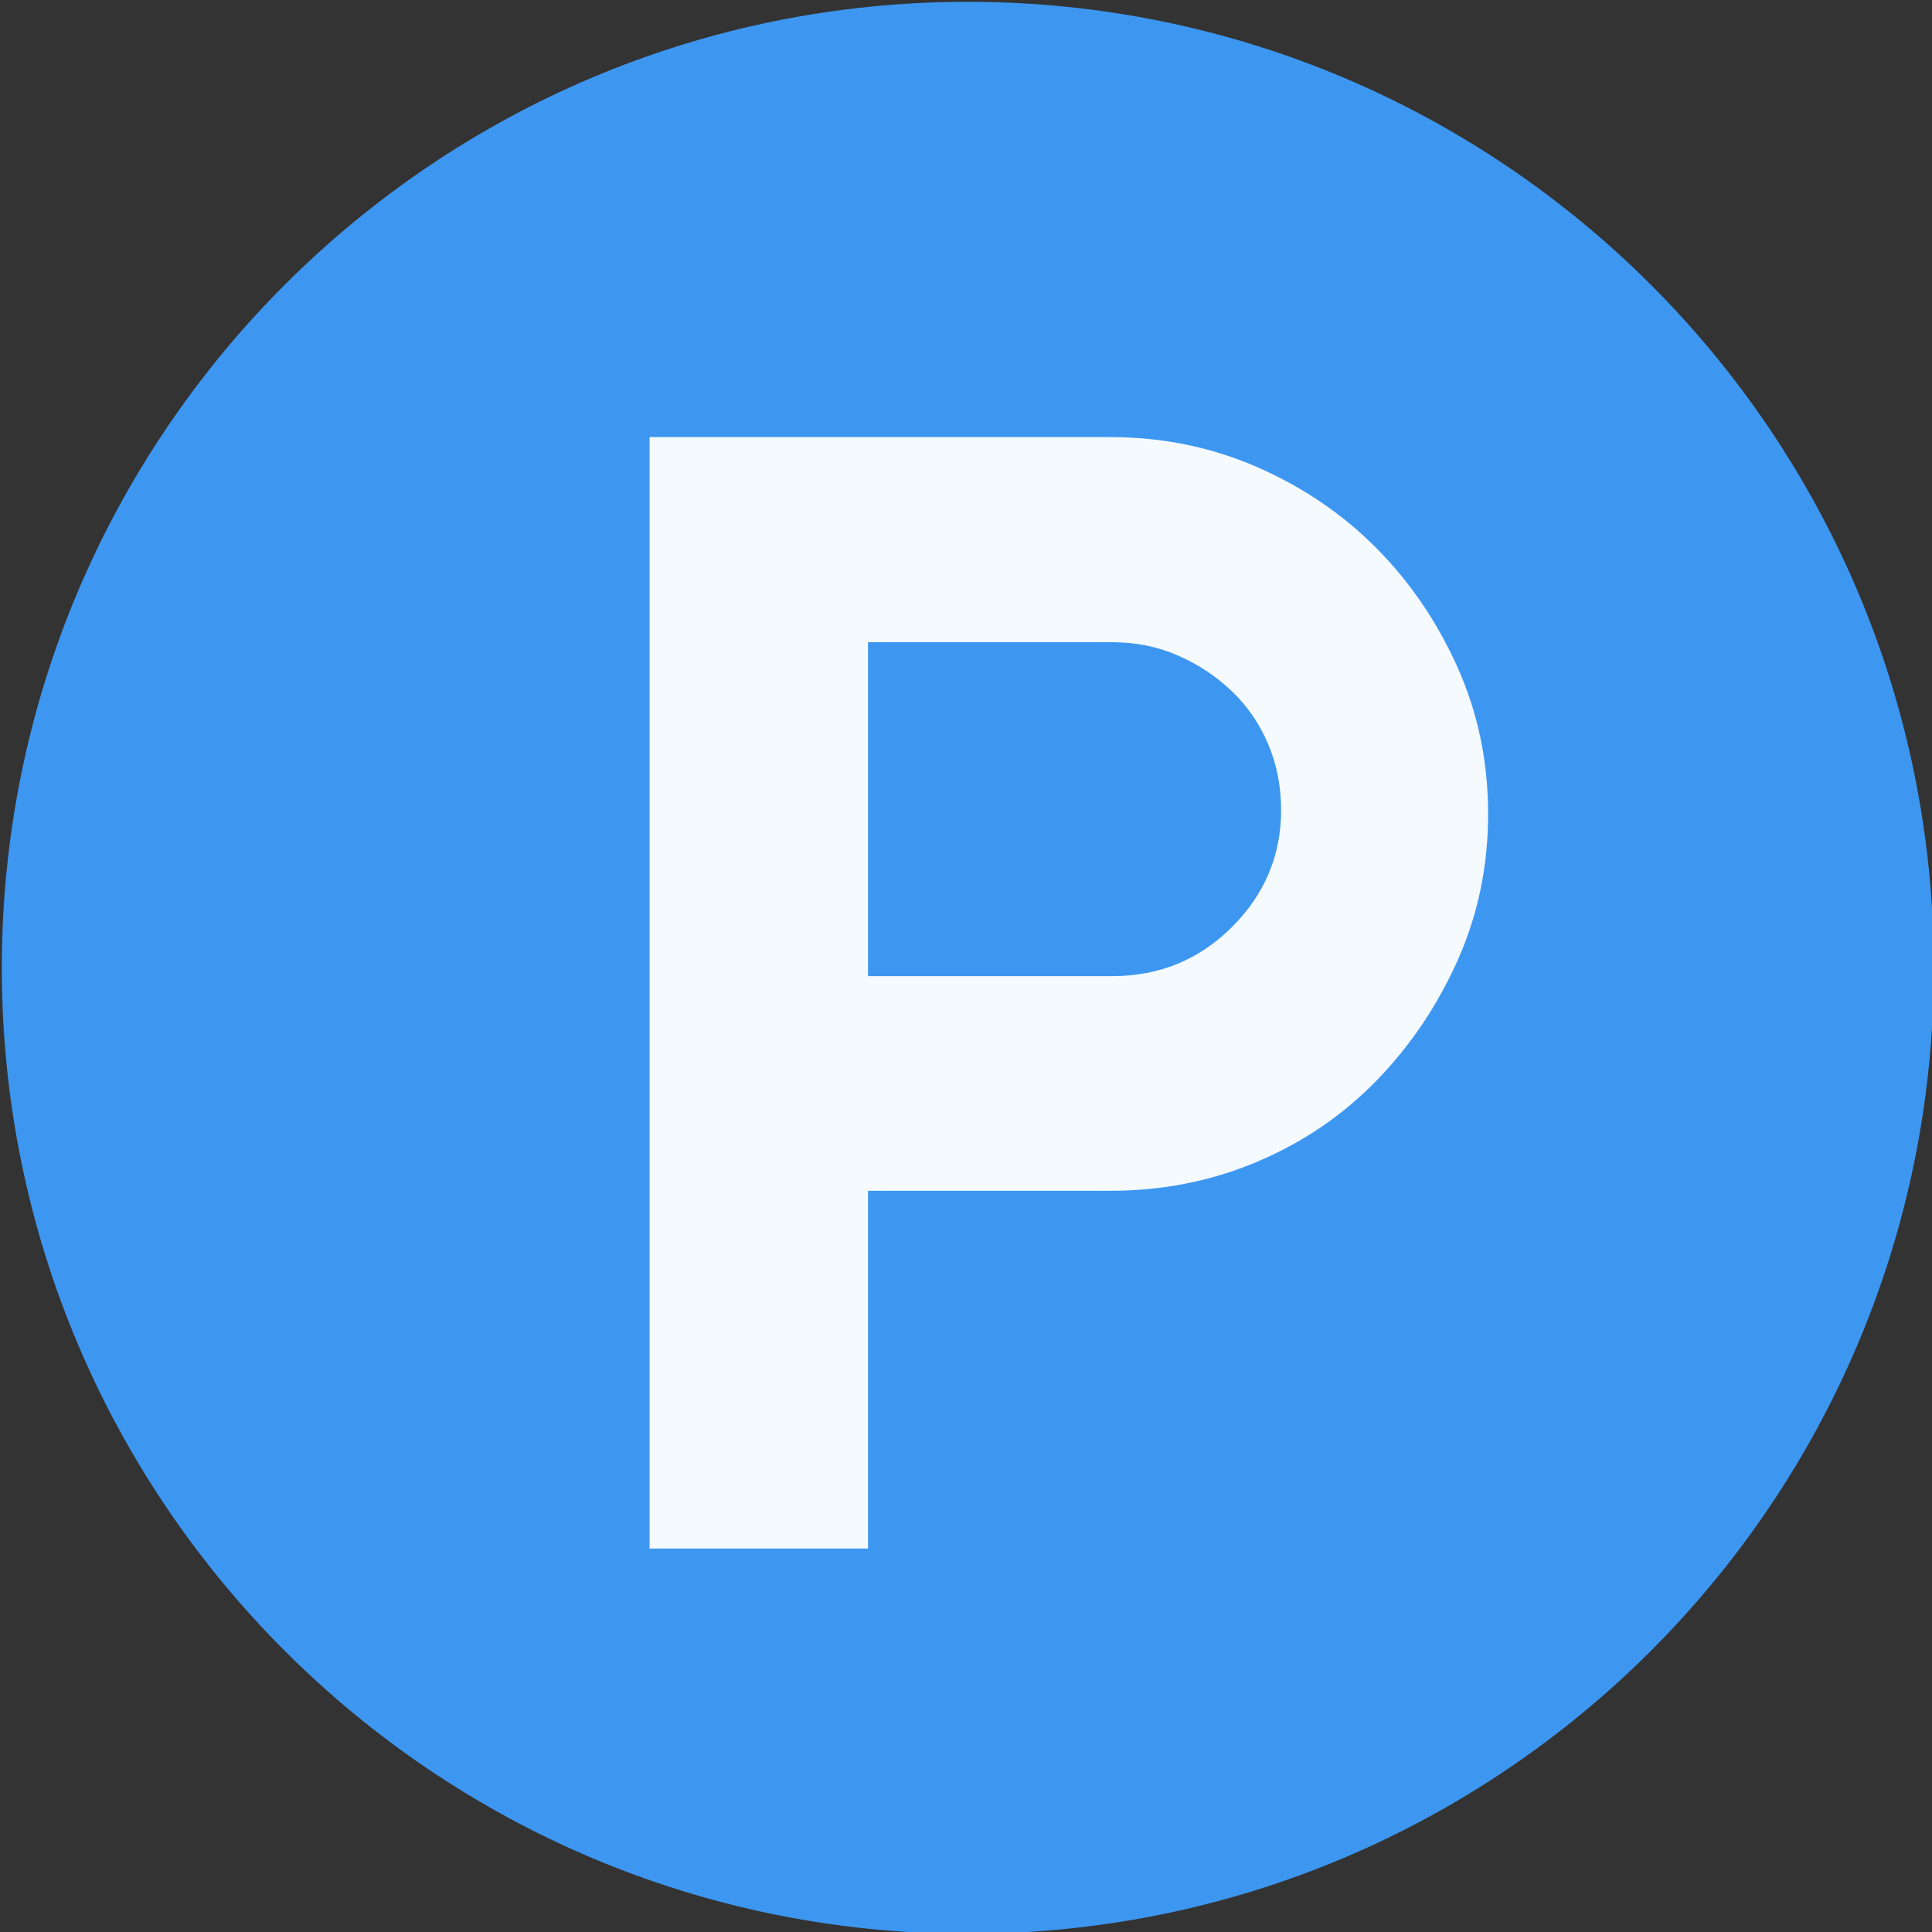 <?xml version="1.0" encoding="UTF-8" standalone="no"?>
<svg width="11.25mm" height="11.25mm"
 viewBox="-5.3 -5.3 42.52 42.52"
 xmlns="http://www.w3.org/2000/svg" xmlns:xlink="http://www.w3.org/1999/xlink"  version="1.2" baseProfile="tiny">
<rect x="-5.3" y="-5.3" width="42.52" height="42.52" fill="#333333" stroke="none"/>
<title>Qt SVG Document</title>
<desc>Generated with Qt</desc>
<defs>
</defs>
<g fill="none" stroke="black" stroke-width="1" fill-rule="evenodd" stroke-linecap="square" stroke-linejoin="bevel" >

<g fill="#3d97f1" fill-opacity="1" stroke="none" transform="matrix(1,0,0,1,0,0)"
font-family="MS Shell Dlg 2" font-size="7.8" font-weight="400" font-style="normal" 
>
<path vector-effect="non-scaling-stroke" fill-rule="evenodd" d="M37.26,16 C37.26,27.741 27.741,37.26 16,37.26 C4.259,37.26 -5.26,27.741 -5.26,16 C-5.26,4.259 4.259,-5.26 16,-5.26 C27.741,-5.26 37.26,4.259 37.26,16 "/>
</g>

<g fill="#ffffff" fill-opacity="0.949" stroke="none" transform="matrix(1,0,0,1,17.134,12.031)"
font-family="MS Shell Dlg 2" font-size="7.8" font-weight="400" font-style="normal" 
>
<path vector-effect="none" fill-rule="evenodd" d="M2.003,-7.711 C3.151,-7.711 4.229,-7.49 5.236,-7.05 C6.244,-6.609 7.119,-6.014 7.861,-5.265 C8.603,-4.516 9.198,-3.641 9.646,-2.64 C10.093,-1.64 10.317,-0.565 10.317,0.583 C10.317,1.73 10.093,2.805 9.646,3.805 C9.198,4.806 8.603,5.688 7.861,6.451 C7.119,7.214 6.244,7.809 5.236,8.236 C4.229,8.663 3.151,8.876 2.003,8.876 L-3.33,8.876 L-3.33,16.75 L-8.138,16.75 L-8.138,-7.711 L2.003,-7.711 M2.045,4.152 C3.081,4.152 3.959,3.791 4.68,3.071 C5.401,2.35 5.761,1.492 5.761,0.499 C5.761,-0.019 5.667,-0.502 5.478,-0.95 C5.289,-1.398 5.023,-1.787 4.68,-2.115 C4.337,-2.444 3.942,-2.707 3.494,-2.903 C3.046,-3.099 2.563,-3.197 2.045,-3.197 L-3.33,-3.197 L-3.33,4.152 L2.045,4.152"/>
</g>

<g fill="#3d97f1" fill-opacity="1" stroke="none" transform="matrix(1,0,0,1,0,0)"
font-family="MS Shell Dlg 2" font-size="7.8" font-weight="400" font-style="normal" 
>
</g>
</g>
</svg>
